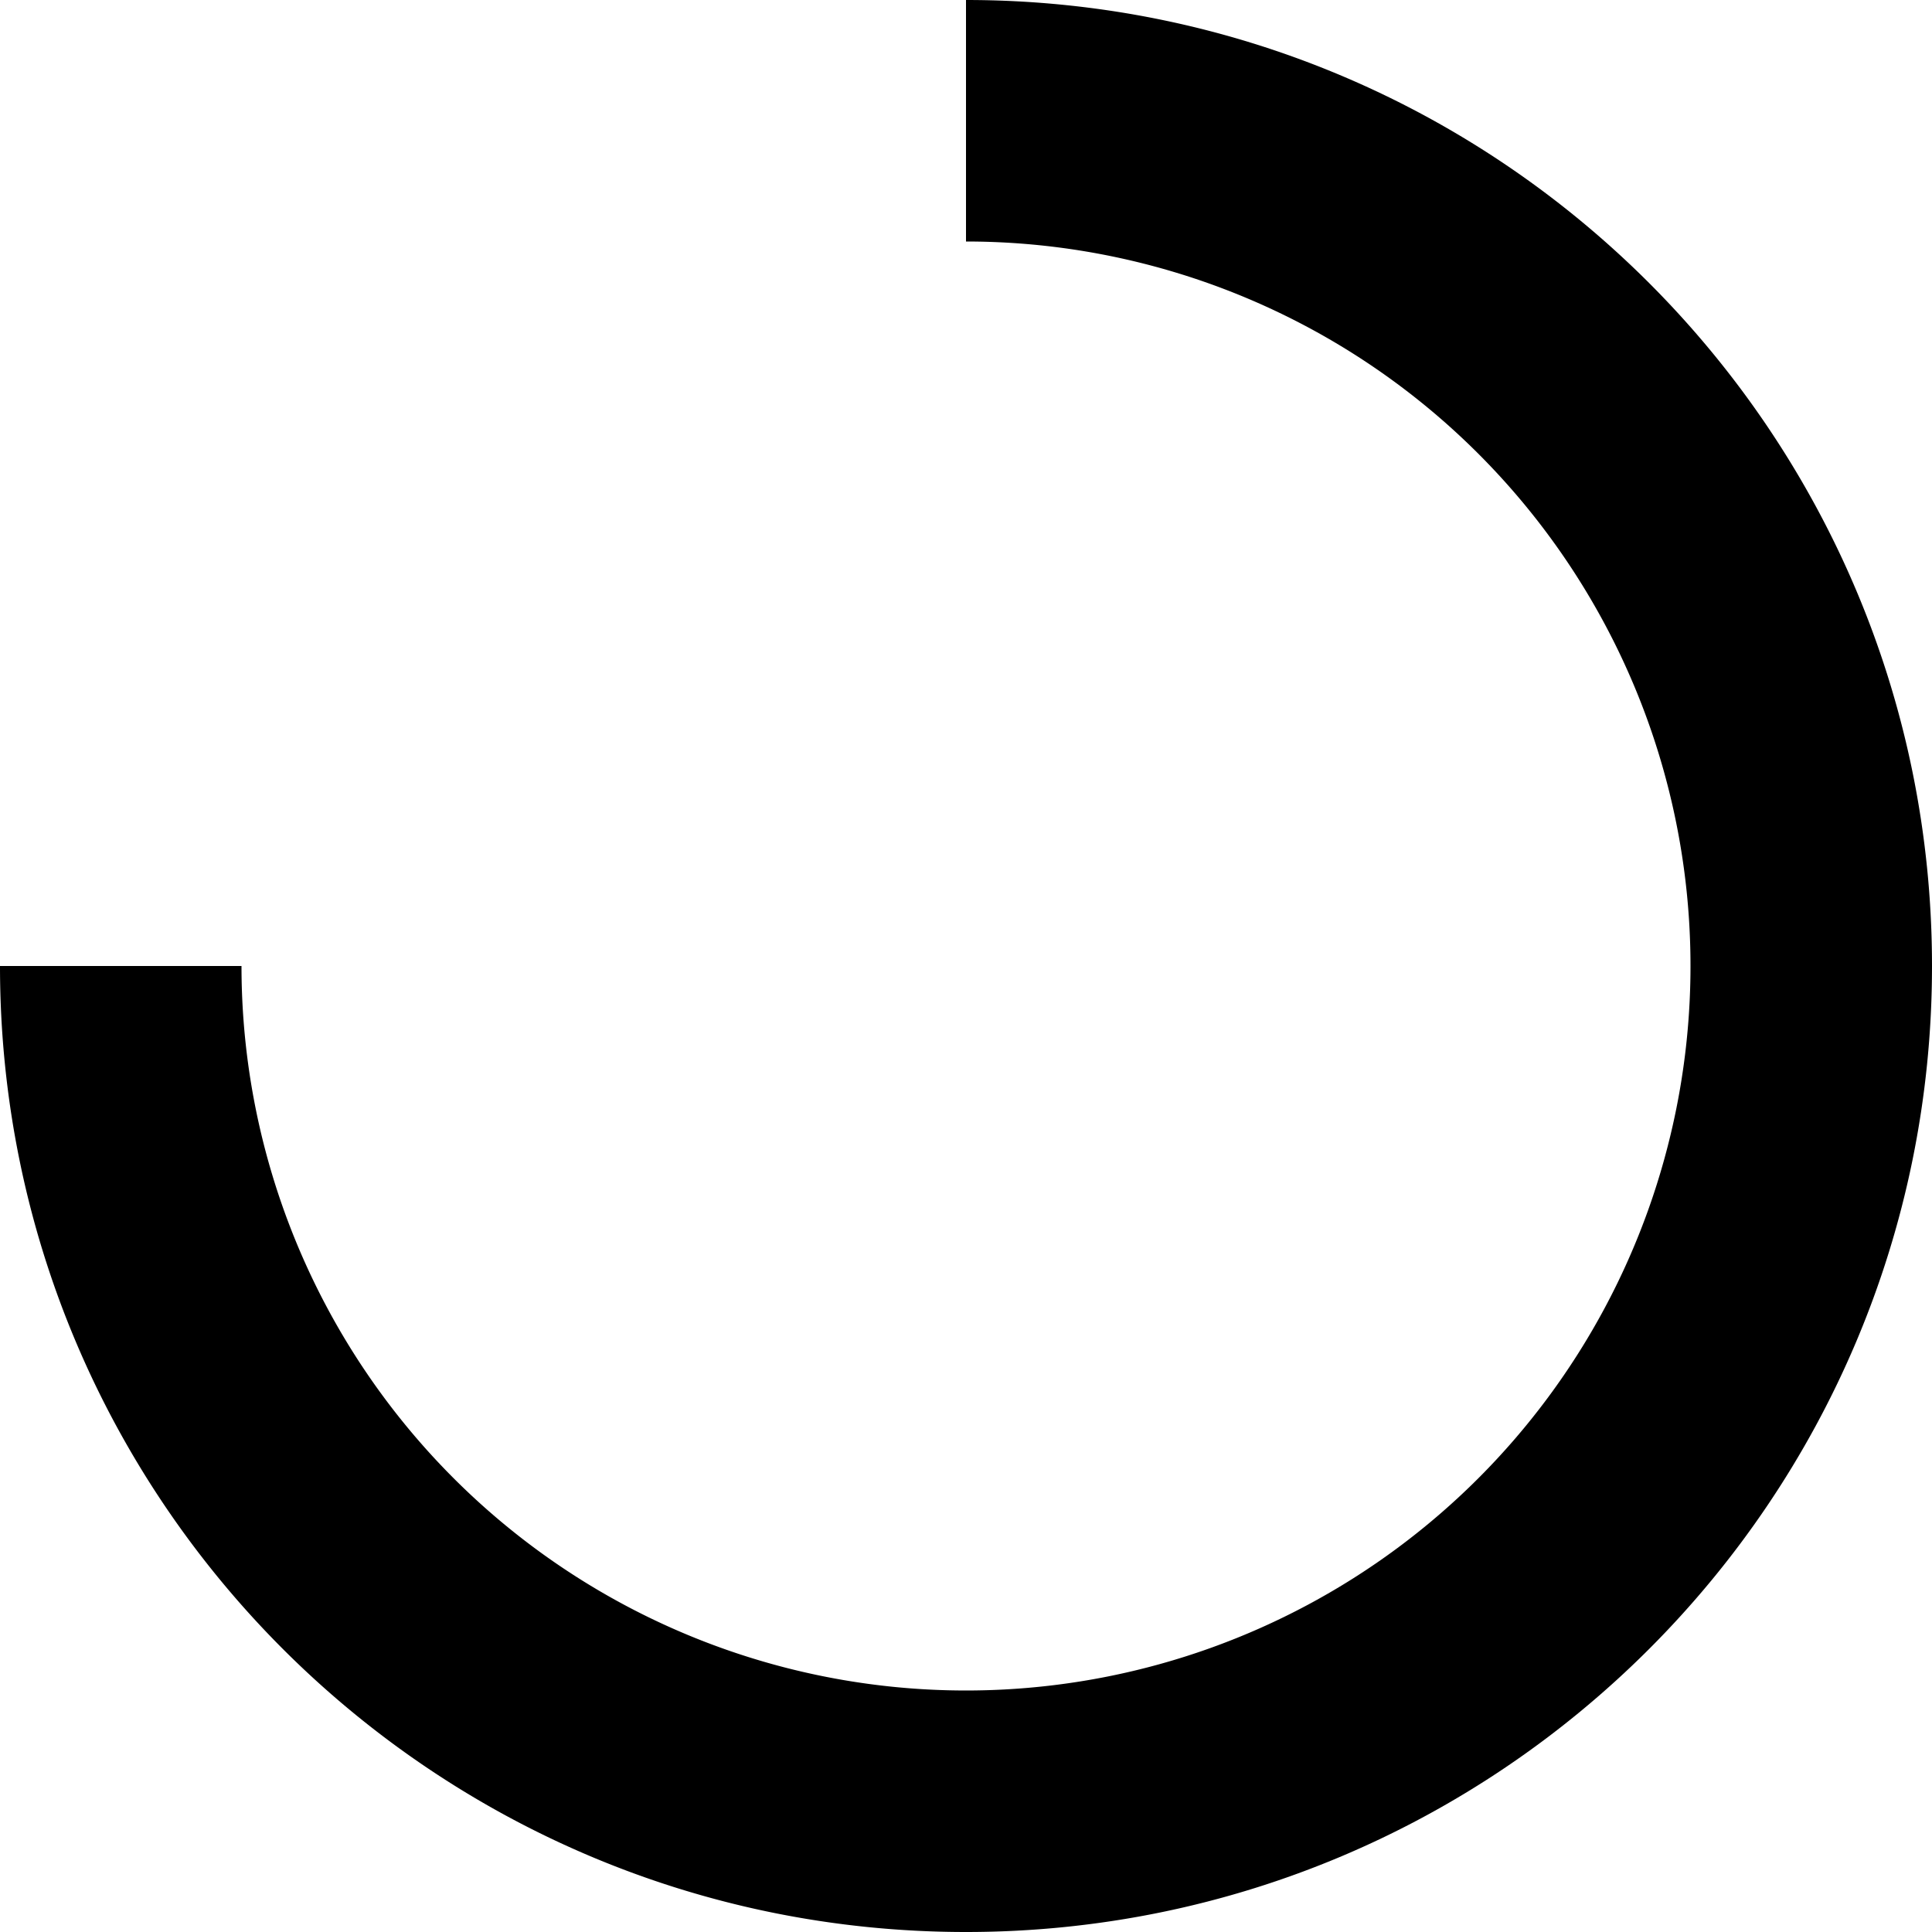 <svg xmlns="http://www.w3.org/2000/svg" viewBox="0 0 24 24">
    <path fill-rule="evenodd" d="M0 12c0 6.627 5.373 12 12 12s12-5.373 12-12S18.627 0 12 0v3a9 9 0 1 1-9 9H0z" clip-rule="evenodd"/>
</svg>
